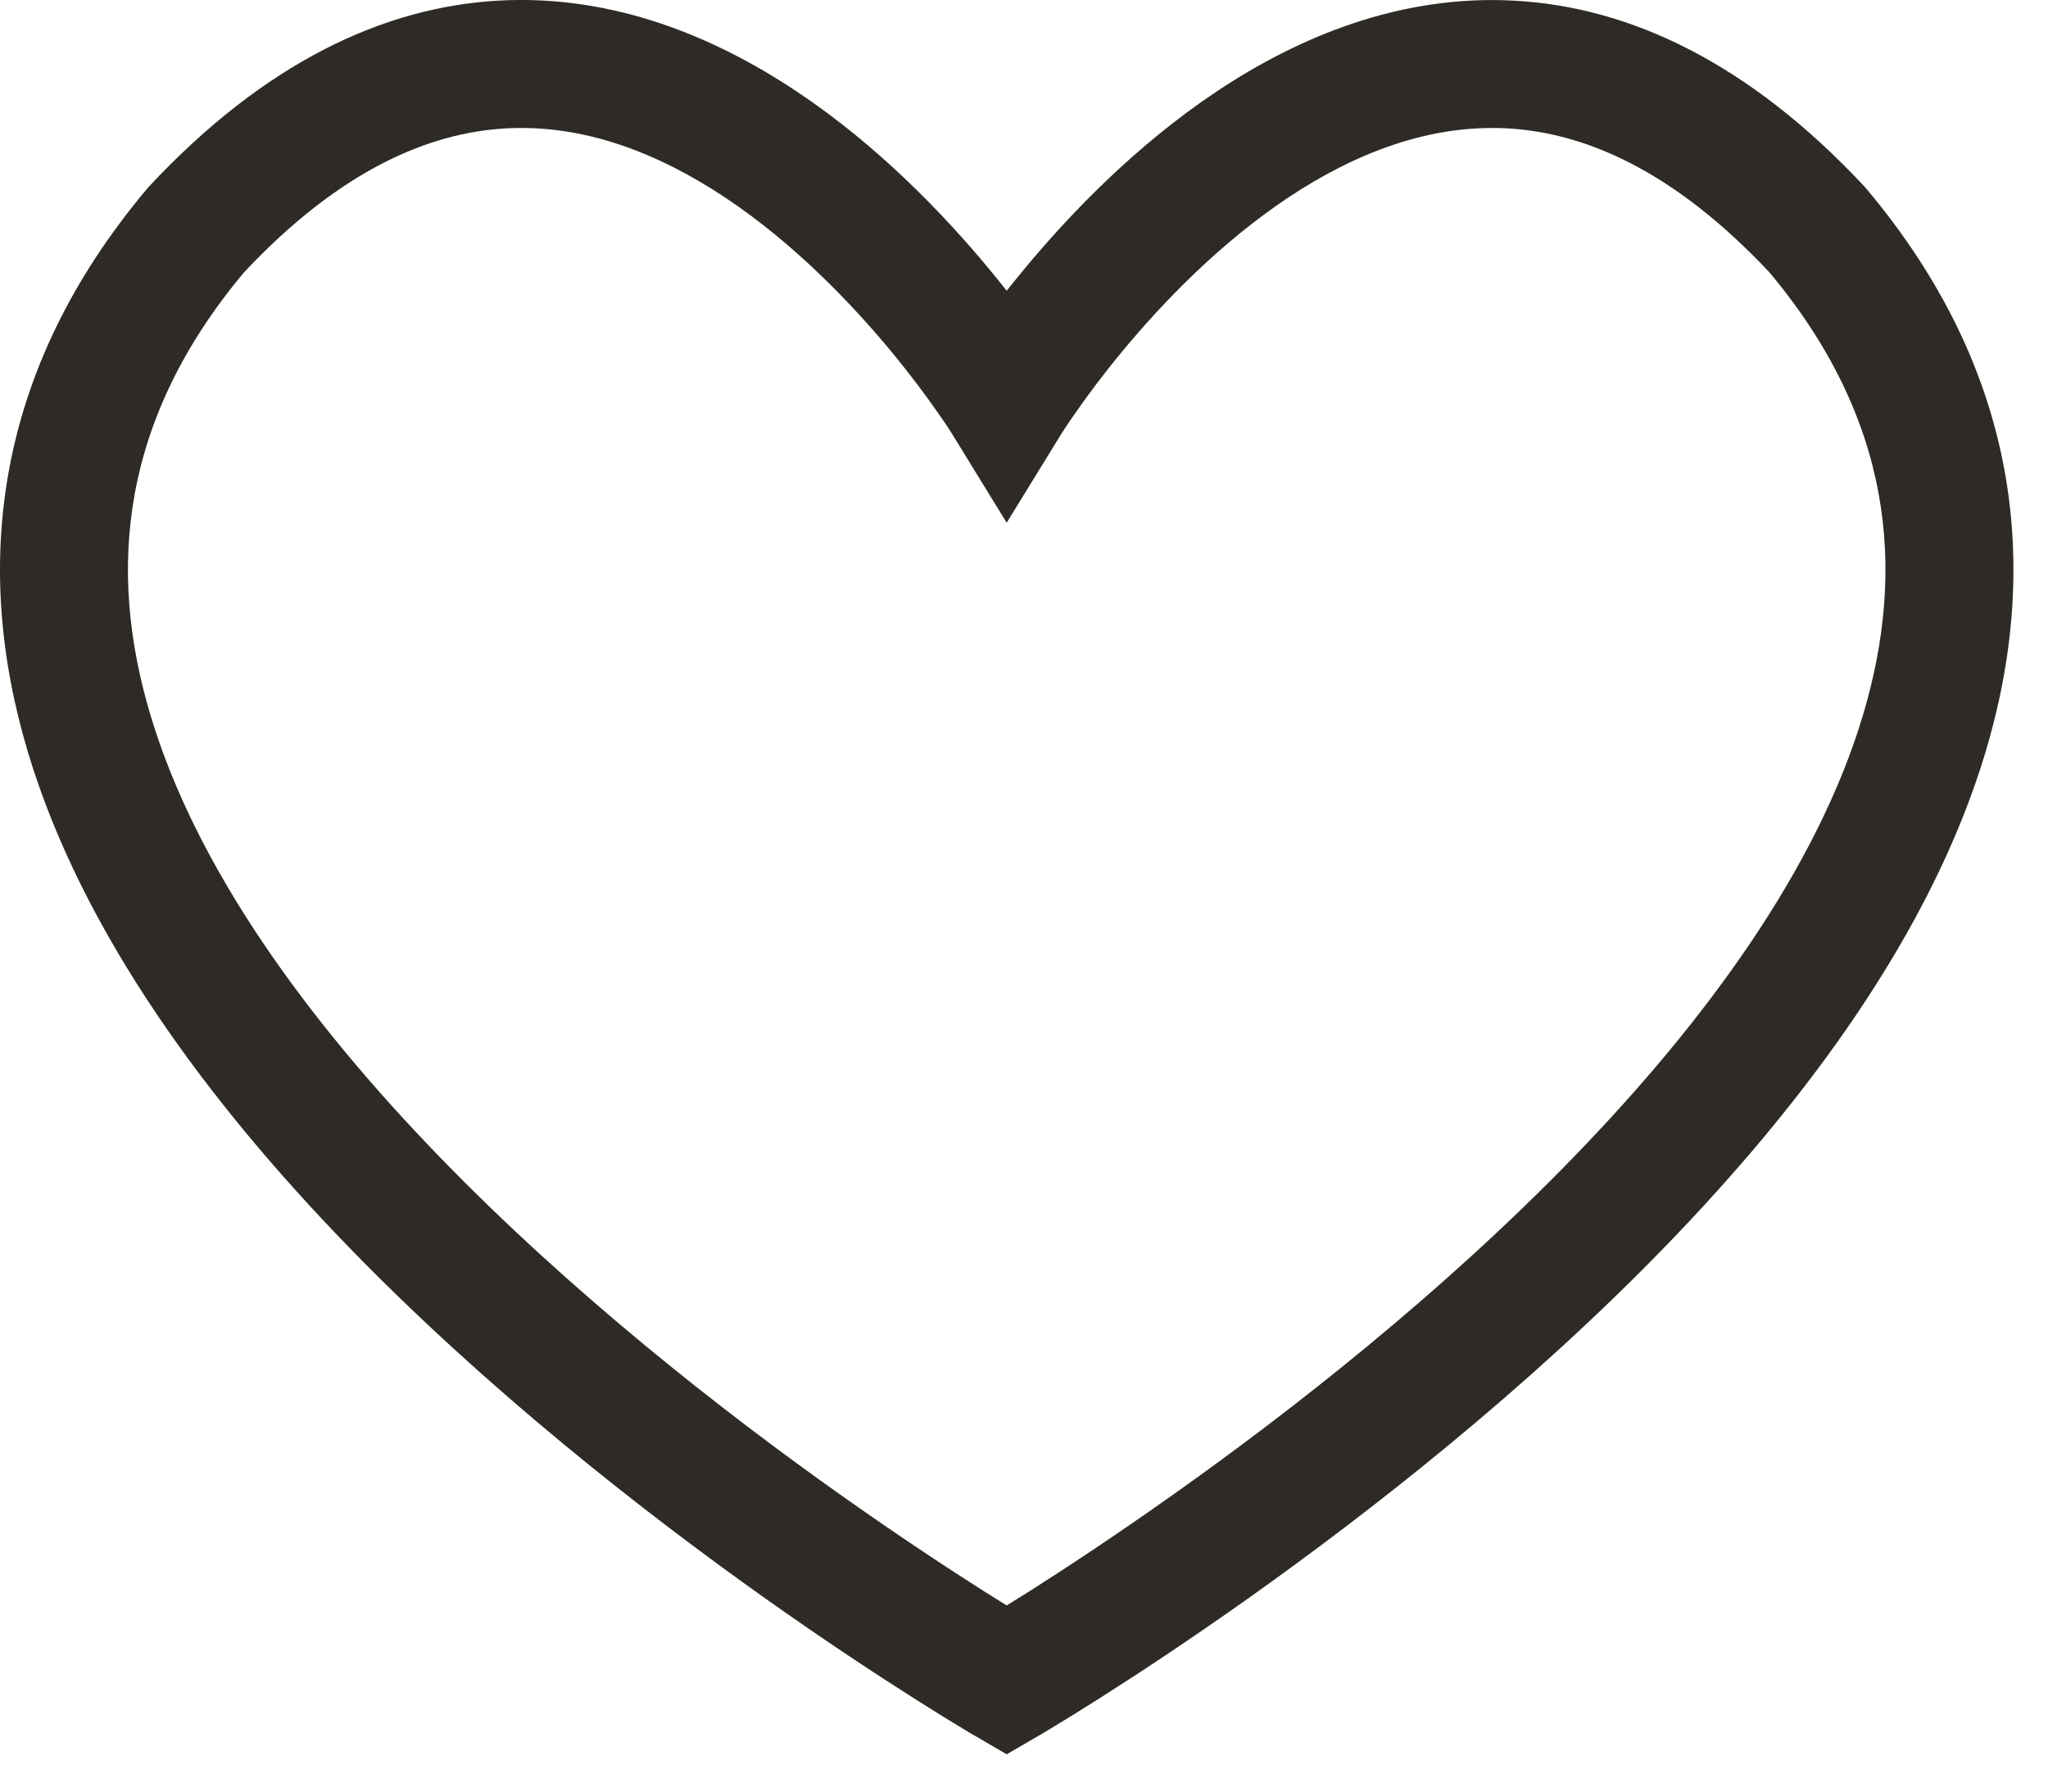 <svg width="24" height="21" viewBox="0 0 24 21" fill="none" xmlns="http://www.w3.org/2000/svg">
<path fill-rule="evenodd" clip-rule="evenodd" d="M11.797 3.408C11.862 3.327 11.93 3.242 12.003 3.154C12.53 2.518 13.303 1.708 14.261 1.07C15.219 0.432 16.411 -0.067 17.751 0.008C19.108 0.083 20.497 0.74 21.846 2.183L21.859 2.198L21.872 2.213C23.67 4.351 23.919 6.645 23.267 8.819C22.629 10.943 21.143 12.93 19.517 14.608C17.881 16.296 16.046 17.728 14.628 18.735C13.917 19.239 13.307 19.639 12.873 19.914C12.656 20.052 12.483 20.158 12.364 20.23C12.304 20.267 12.258 20.294 12.226 20.314L12.189 20.335L12.179 20.341L12.176 20.343L12.175 20.343C12.175 20.343 12.174 20.344 11.797 19.695C11.421 20.344 11.42 20.343 11.42 20.343L11.419 20.343L11.416 20.341L11.406 20.335L11.369 20.314C11.337 20.294 11.291 20.267 11.231 20.23C11.111 20.158 10.939 20.052 10.722 19.914C10.288 19.639 9.678 19.239 8.967 18.735C7.549 17.728 5.714 16.296 4.078 14.608C2.451 12.93 0.966 10.943 0.328 8.819C-0.324 6.645 -0.075 4.351 1.723 2.213L1.736 2.197L1.749 2.183C3.098 0.74 4.486 0.083 5.844 0.007C7.184 -0.067 8.375 0.432 9.333 1.07C10.292 1.708 11.065 2.518 11.592 3.154C11.665 3.242 11.733 3.327 11.797 3.408ZM11.797 19.695L11.42 20.343L11.797 20.563L12.175 20.343L11.797 19.695ZM11.797 18.818C11.877 18.769 11.968 18.712 12.07 18.648C12.485 18.384 13.073 17.998 13.759 17.511C15.136 16.535 16.891 15.162 18.44 13.564C19.999 11.956 21.294 10.175 21.83 8.388C22.349 6.657 22.168 4.904 20.736 3.193C19.596 1.979 18.555 1.555 17.668 1.505C16.759 1.455 15.887 1.789 15.093 2.318C14.3 2.847 13.633 3.538 13.158 4.111C12.922 4.395 12.739 4.644 12.616 4.821C12.554 4.909 12.507 4.978 12.477 5.024C12.462 5.048 12.451 5.065 12.444 5.076L12.437 5.087L12.436 5.088L11.797 6.127L11.159 5.089L11.158 5.087L11.151 5.076C11.144 5.065 11.133 5.048 11.118 5.024C11.088 4.978 11.041 4.909 10.979 4.821C10.856 4.644 10.672 4.395 10.437 4.111C9.962 3.538 9.295 2.847 8.502 2.318C7.708 1.789 6.836 1.454 5.927 1.505C5.039 1.555 3.998 1.979 2.859 3.193C1.427 4.904 1.245 6.657 1.765 8.388C2.301 10.175 3.596 11.956 5.155 13.564C6.704 15.162 8.459 16.535 9.835 17.511C10.522 17.998 11.11 18.384 11.525 18.648C11.627 18.712 11.718 18.769 11.797 18.818Z" fill="#2E2B26"/>
</svg>
